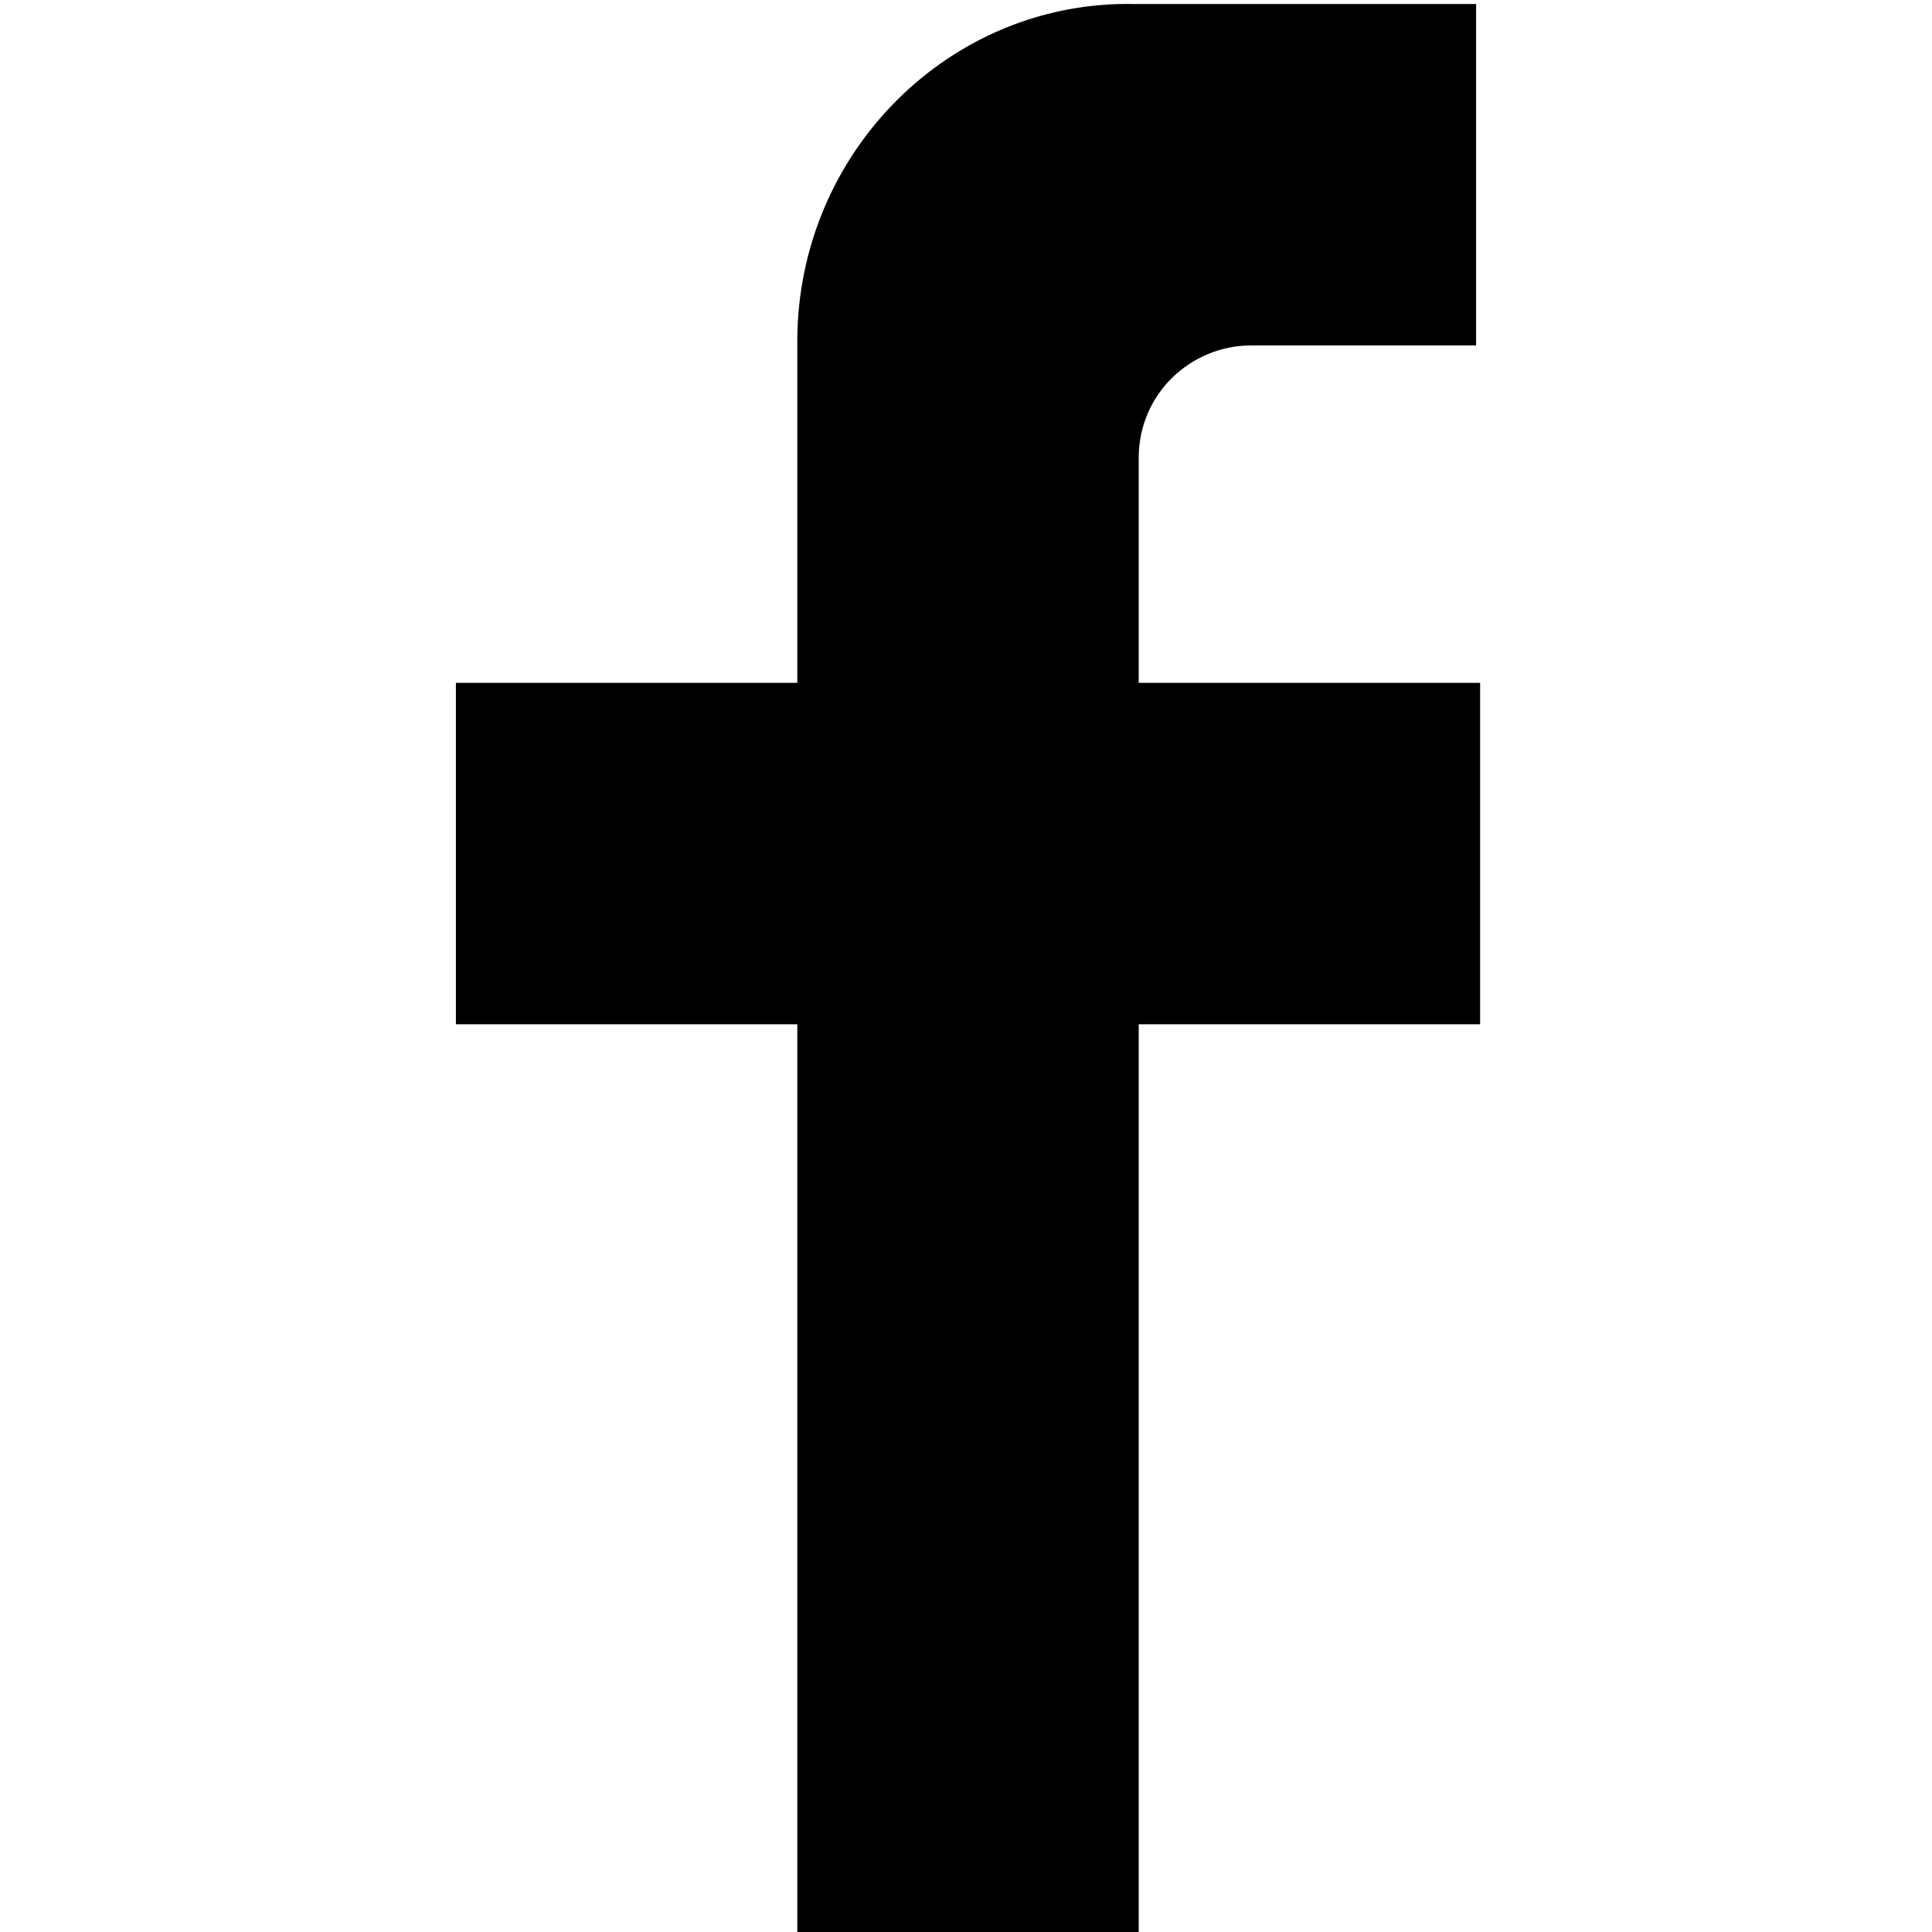<?xml version="1.0" standalone="no"?><!DOCTYPE svg PUBLIC "-//W3C//DTD SVG 1.1//EN" "http://www.w3.org/Graphics/SVG/1.1/DTD/svg11.dtd"><svg t="1510545648960" class="icon" style="" viewBox="0 0 1024 1024" version="1.1" xmlns="http://www.w3.org/2000/svg" p-id="635" xmlns:xlink="http://www.w3.org/1999/xlink" width="200" height="200"><defs><style type="text/css"></style></defs><path d="M422.586 180.956c0 59.609 0 119.218 0 180.956-59.609 0-119.218 0-180.956 0 0 59.609 0 119.218 0 180.956 59.609 0 119.218 0 180.956 0 0 159.667 0 321.464 0 481.131 59.609 0 119.218 0 180.956 0 0-159.667 0-321.464 0-481.131 59.609 0 119.218 0 180.956 0 0-59.609 0-119.218 0-180.956-59.609 0-119.218 0-180.956 0 0-40.449 0-80.898 0-119.218 0-34.062 27.676-59.609 59.609-59.609 40.449 0 80.898 0 119.218 0 0-59.609 0-119.218 0-180.956-59.609 0-119.218 0-180.956 0C503.484 0 422.586 80.898 422.586 180.956z" p-id="636"></path></svg>
